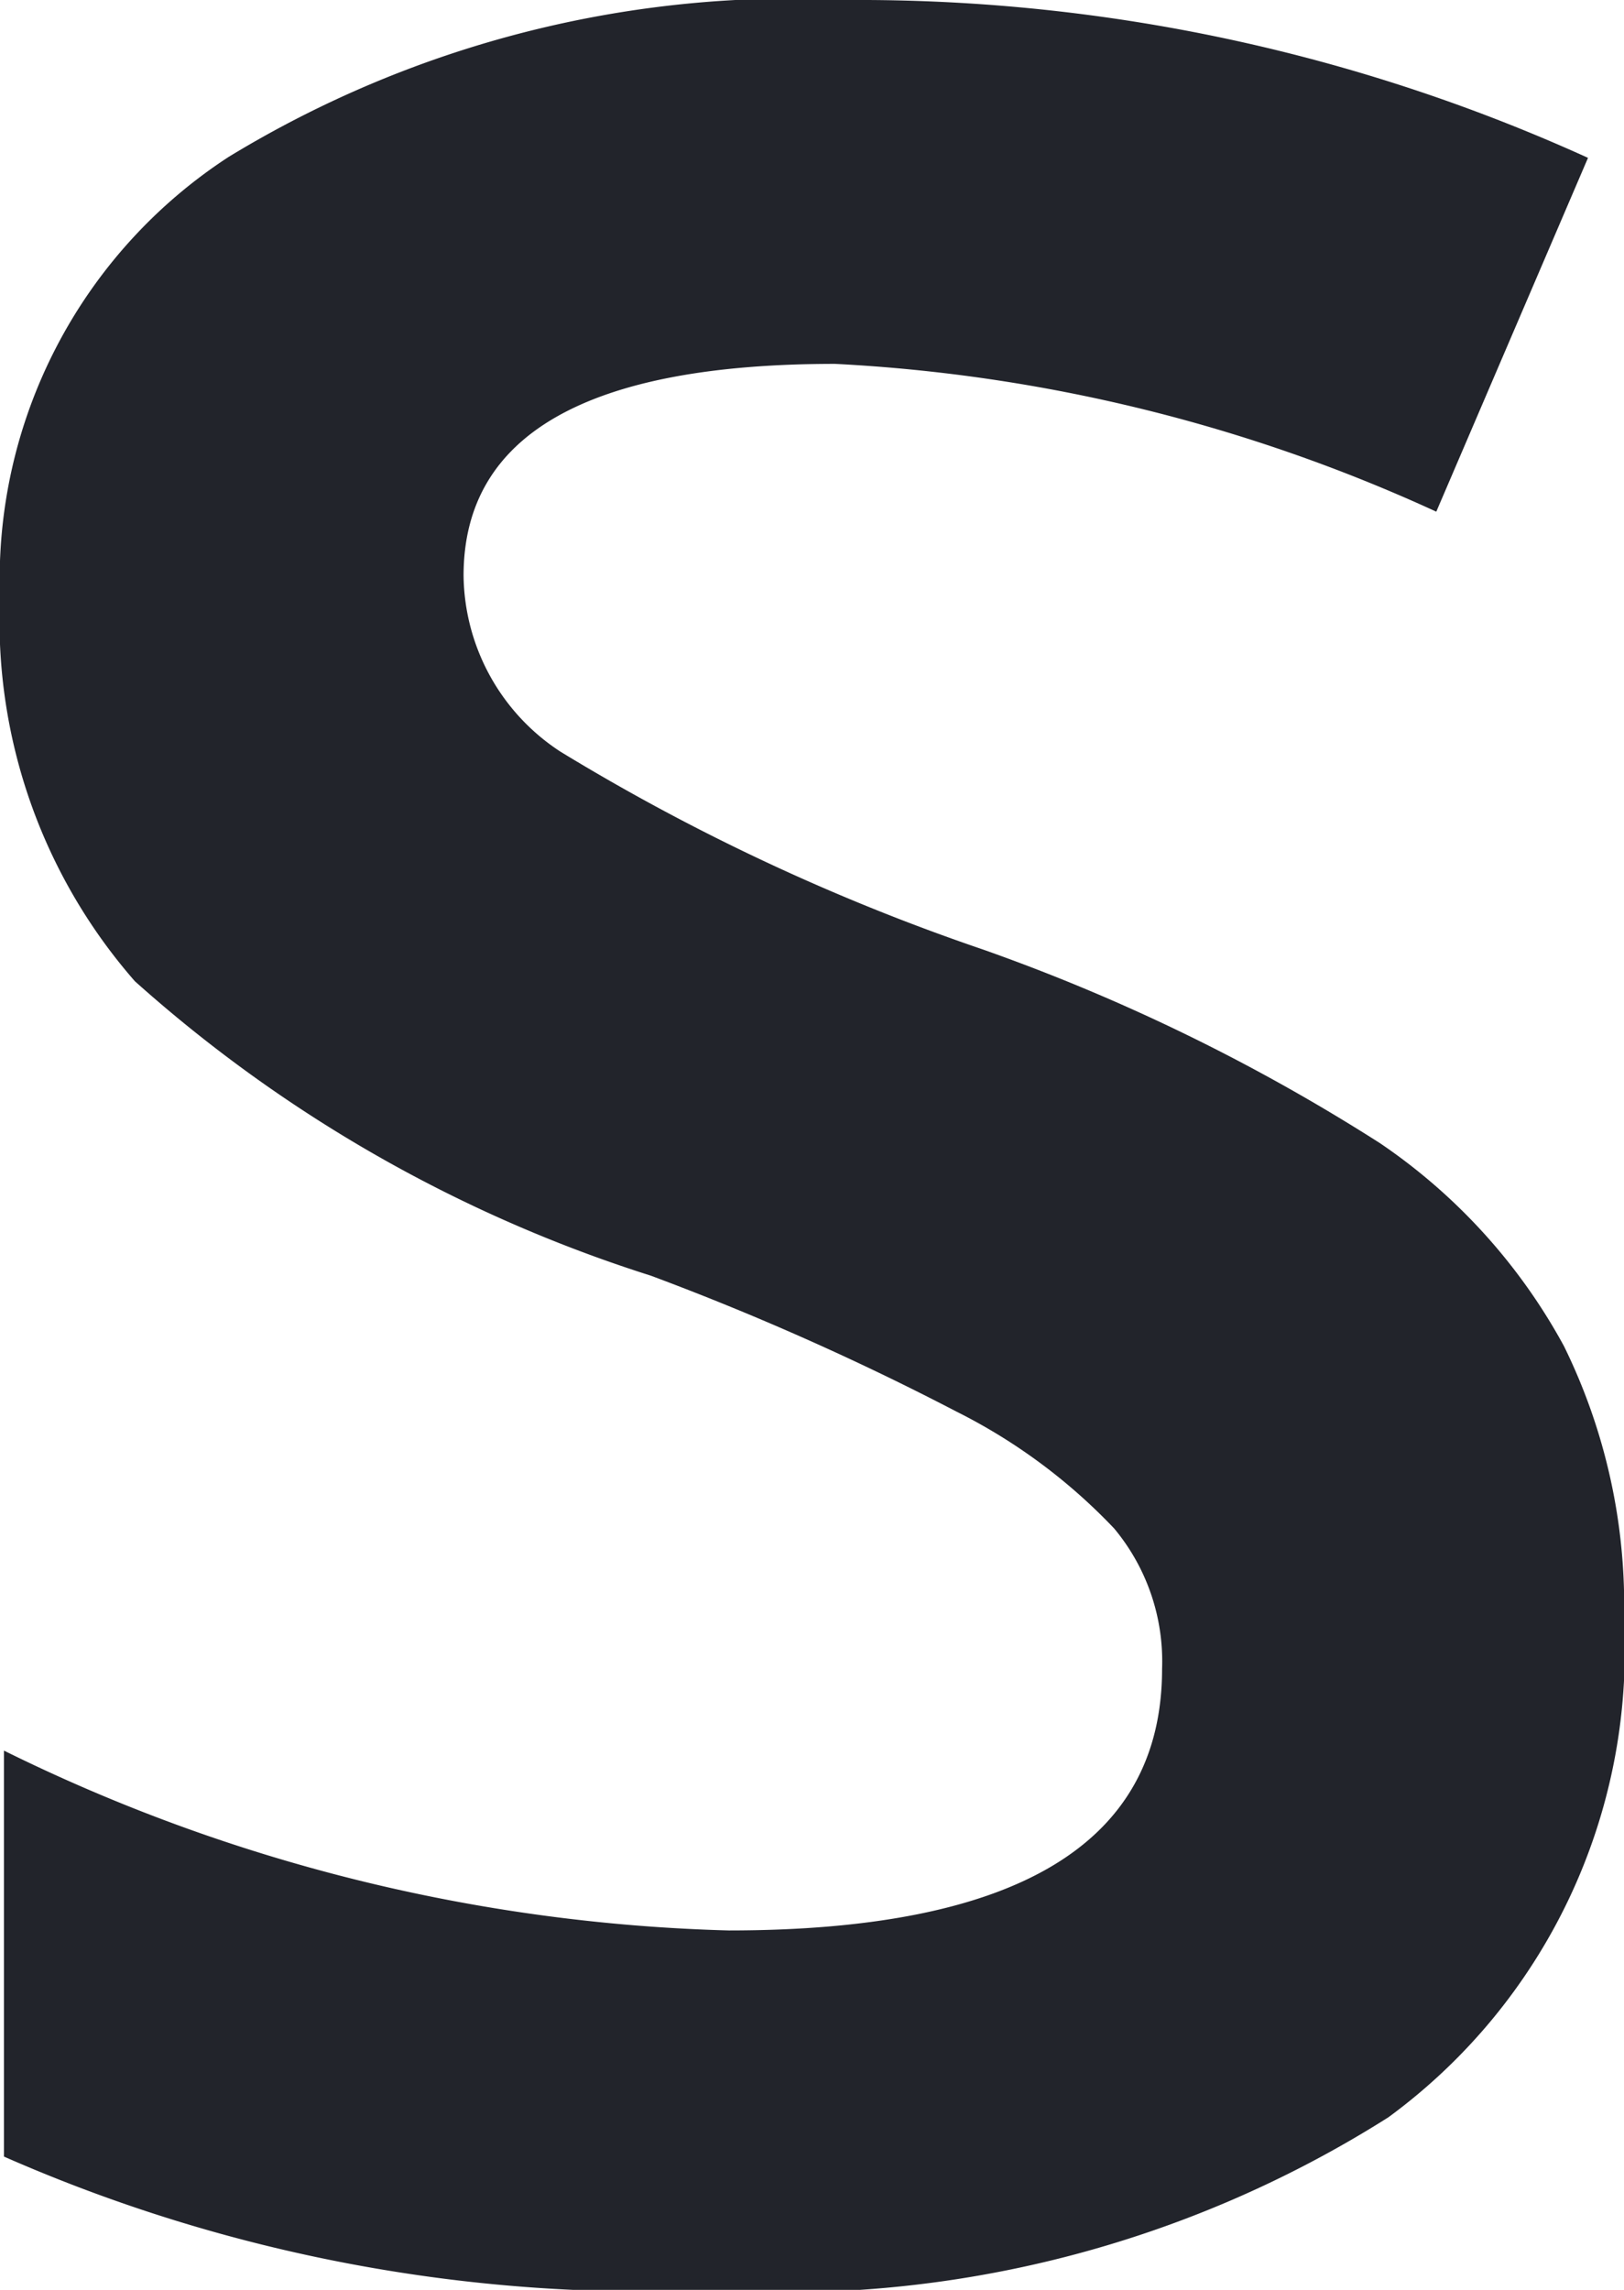 <svg xmlns="http://www.w3.org/2000/svg" width="6.947" height="9.792" viewBox="0 0 6.947 9.792"><path d="M7.784-2.692A2.473,2.473,0,0,1,6.776-.568,4.828,4.828,0,0,1,3.888.171,6.822,6.822,0,0,1,.854-.4V-2.136a7.447,7.447,0,0,0,3.1.769q1.854,0,1.854-1.119a.887.887,0,0,0-.205-.6,2.427,2.427,0,0,0-.675-.5,11.617,11.617,0,0,0-1.307-.581A6.048,6.048,0,0,1,1.414-5.426,2.34,2.34,0,0,1,.837-7.067a2.155,2.155,0,0,1,.978-1.884,4.643,4.643,0,0,1,2.662-.671,7.539,7.539,0,0,1,3.153.675L6.981-7.434a7.013,7.013,0,0,0-2.572-.632q-1.589,0-1.589.906a.911.911,0,0,0,.414.752,9.114,9.114,0,0,0,1.807.846,8.261,8.261,0,0,1,1.7.829,2.477,2.477,0,0,1,.786.867A2.51,2.51,0,0,1,7.784-2.692Z" transform="translate(-0.837 9.622)" fill="#22242b"/></svg>